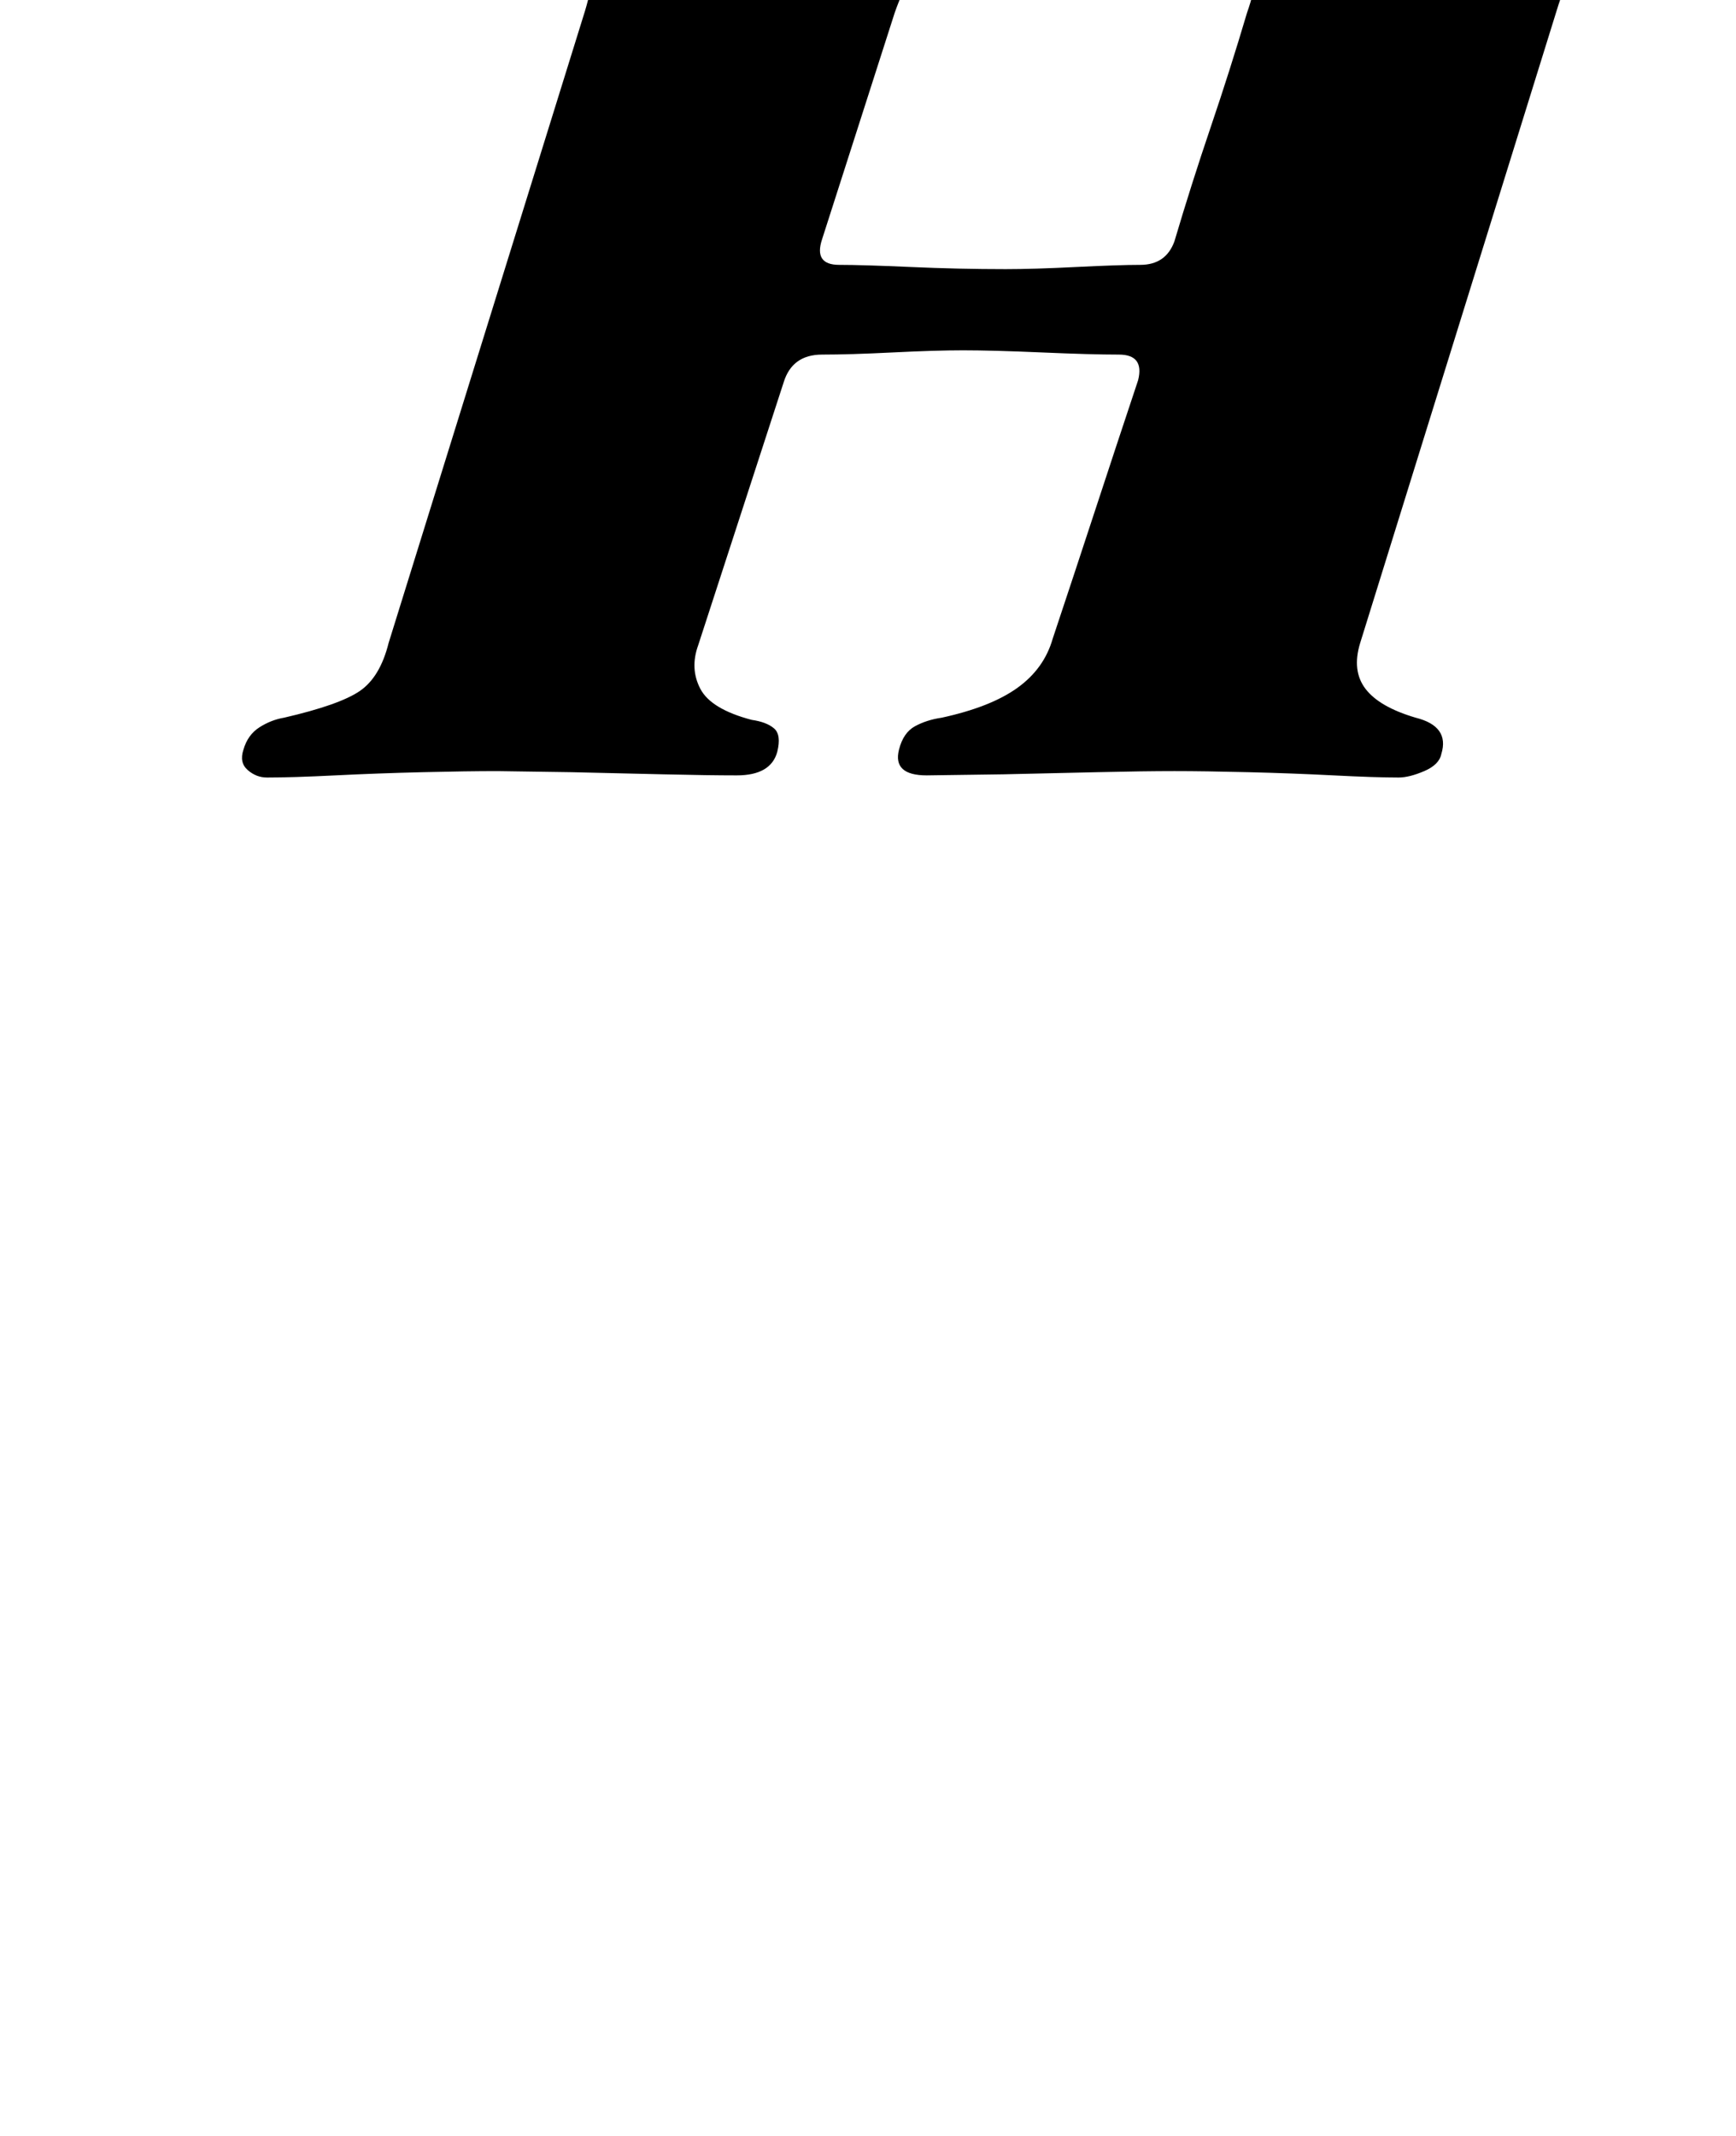 <?xml version="1.0" standalone="no"?>
<!DOCTYPE svg PUBLIC "-//W3C//DTD SVG 1.1//EN" "http://www.w3.org/Graphics/SVG/1.1/DTD/svg11.dtd" >
<svg xmlns="http://www.w3.org/2000/svg" xmlns:xlink="http://www.w3.org/1999/xlink" version="1.1" viewBox="-10 0 813 1000">
  <g transform="matrix(1 0 0 -1 0 800)">
   <path fill="currentColor"
d="M115 436q-5 0 -9 3.5t-2 9.5q2 7 7.5 10.5t11.5 4.5q26 6 35.5 12.5t13.5 22.5l92 296q6 20 1.5 27.5t-27.5 12.5q-16 4 -11 18q3 11 20 11q22 0 53 -2t53 -2q14 0 37 0.5l46 1t36 0.5t10 -11q-2 -7 -8 -10t-13 -5q-26 -6 -35.5 -14t-16.5 -28l-34 -106q-2 -6 0 -9t8 -3
q11 0 33.5 -1t44.5 -1q13 0 33 1t30 1q12 0 16 11q8 27 17 53.5t17 53.5q7 20 1.5 24.5t-30.5 17.5q-4 2 -8 5.5t-2 10.5q3 10 17 10t36 -0.5l44 -1t35 -0.5q23 0 57.5 2t56.5 2q5 0 9 -3t2 -8q-4 -12 -20 -16q-27 -6 -36.5 -12.5t-16.5 -29.5l-92 -296q-4 -13 2.5 -21.5
t23.5 -13.5q16 -4 12 -17q-1 -5 -8 -8t-12 -3q-11 0 -30.5 1t-40 1.5t-34.5 0.5t-36 -0.5l-44 -1t-36 -0.5q-16 0 -13 12q2 8 7.5 11t12.5 4q23 5 35.5 14t16.5 23q10 30 20 60.5t20 60.5q3 12 -9 12q-13 0 -36 1t-37 1q-13 0 -33 -1t-33 -1q-14 0 -18 -13l-40 -123
q-4 -11 1 -20.5t24 -14.5q7 -1 10.5 -4t1.5 -11q-3 -11 -19 -11q-13 0 -34.5 0.5l-43 1t-34.5 0.5q-14 0 -35 -0.5t-41 -1.5t-32 -1z" />
  </g>

</svg>
